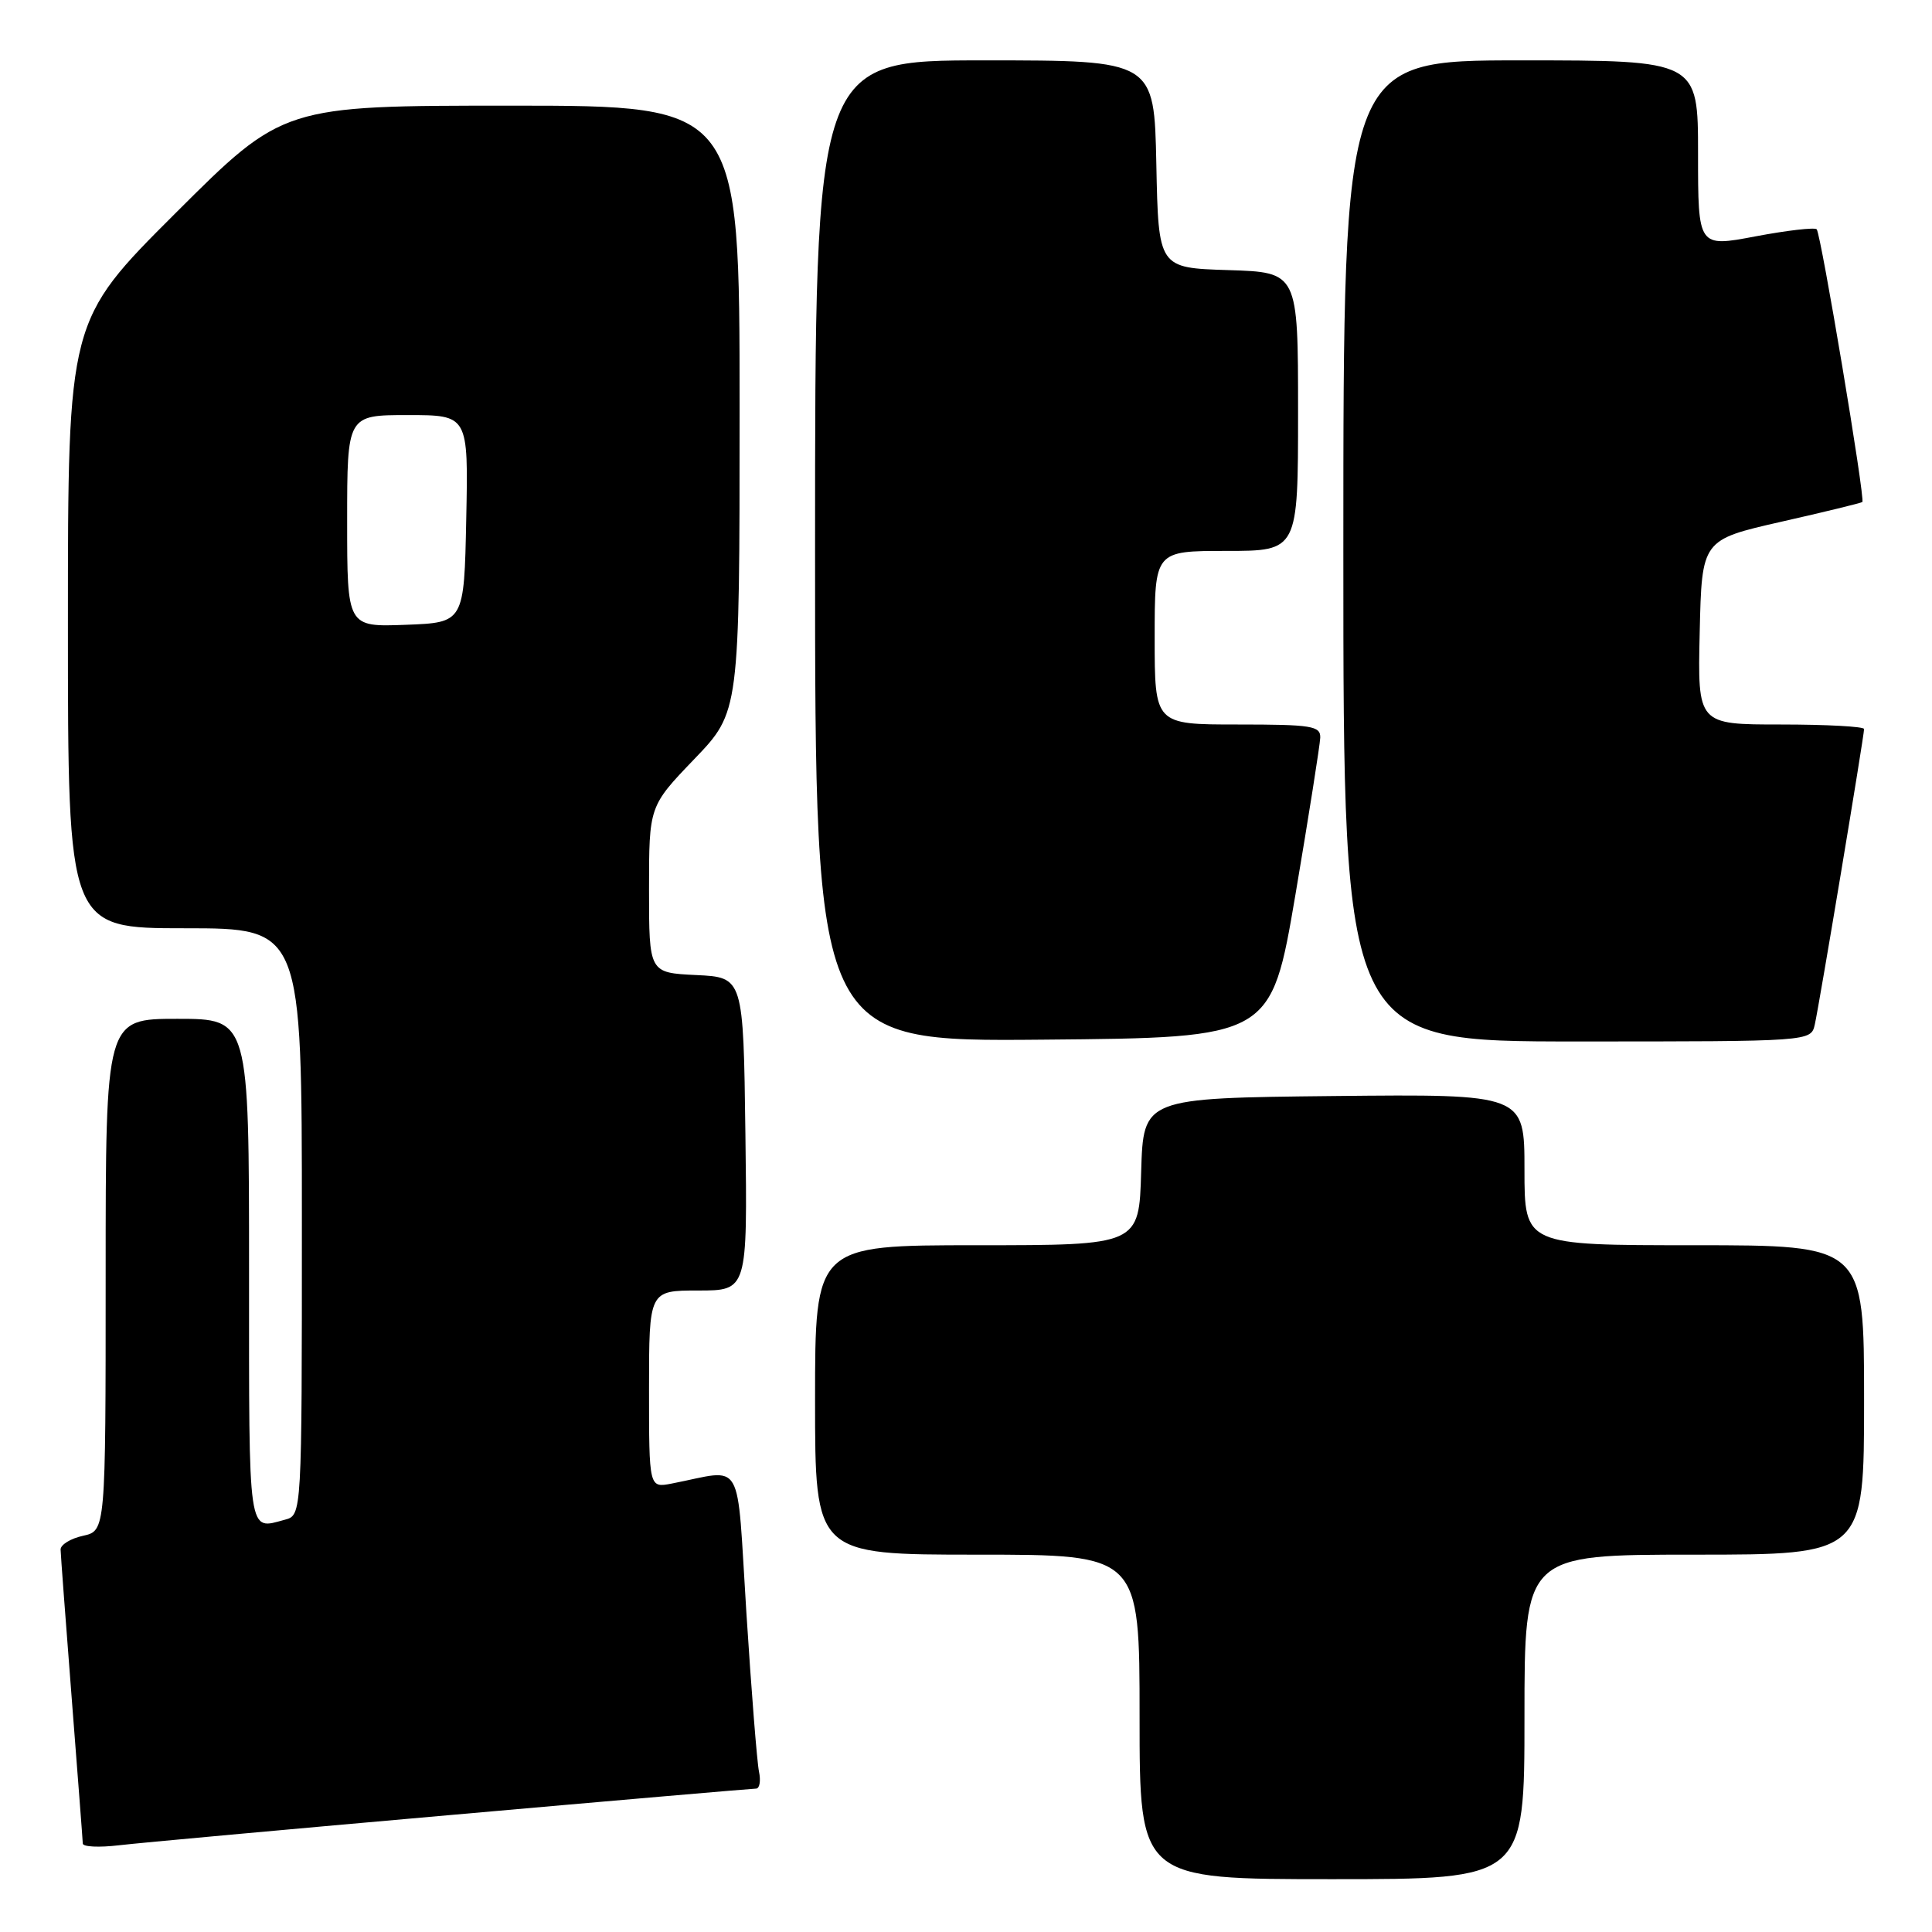 <?xml version="1.0" encoding="UTF-8" standalone="no"?>
<!DOCTYPE svg PUBLIC "-//W3C//DTD SVG 1.1//EN" "http://www.w3.org/Graphics/SVG/1.1/DTD/svg11.dtd" >
<svg xmlns="http://www.w3.org/2000/svg" xmlns:xlink="http://www.w3.org/1999/xlink" version="1.1" viewBox="0 0 256 256">
 <g >
 <path fill="currentColor"
d=" M 202.00 227.50 C 202.00 206.00 202.00 206.00 224.50 206.00 C 247.00 206.00 247.00 206.00 247.00 185.50 C 247.00 165.00 247.00 165.00 224.50 165.00 C 202.00 165.00 202.00 165.00 202.00 154.98 C 202.00 144.97 202.00 144.97 176.75 145.23 C 151.50 145.50 151.50 145.50 151.21 155.25 C 150.93 165.00 150.93 165.00 129.46 165.00 C 108.00 165.00 108.00 165.00 108.00 185.50 C 108.00 206.00 108.00 206.00 129.50 206.00 C 151.00 206.00 151.00 206.00 151.00 227.50 C 151.00 249.00 151.00 249.00 176.50 249.00 C 202.00 249.00 202.00 249.00 202.00 227.50 Z  M 59.91 240.48 C 81.59 238.56 99.71 237.00 100.18 237.00 C 100.65 237.00 100.83 235.99 100.57 234.75 C 100.31 233.51 99.56 224.04 98.90 213.70 C 97.56 192.67 98.74 194.70 89.00 196.58 C 86.00 197.16 86.00 197.16 86.00 184.08 C 86.00 171.00 86.00 171.00 92.52 171.00 C 99.04 171.00 99.04 171.00 98.77 150.25 C 98.50 129.50 98.50 129.50 92.25 129.20 C 86.00 128.90 86.00 128.90 86.00 117.87 C 86.00 106.83 86.00 106.83 92.00 100.58 C 98.00 94.33 98.00 94.33 98.00 54.17 C 98.00 14.00 98.00 14.00 67.76 14.00 C 37.53 14.00 37.53 14.00 23.26 28.24 C 9.00 42.47 9.00 42.47 9.00 82.74 C 9.00 123.00 9.00 123.00 24.50 123.00 C 40.00 123.00 40.00 123.00 40.00 161.88 C 40.00 200.77 40.00 200.77 37.75 201.37 C 32.80 202.70 33.00 204.07 33.00 168.50 C 33.00 135.00 33.00 135.00 23.50 135.00 C 14.00 135.00 14.00 135.00 14.00 168.92 C 14.00 202.84 14.00 202.84 11.00 203.50 C 9.35 203.86 8.01 204.69 8.03 205.33 C 8.04 205.97 8.71 214.82 9.50 225.00 C 10.29 235.18 10.96 243.85 10.97 244.28 C 10.99 244.72 13.14 244.82 15.75 244.51 C 18.36 244.20 38.23 242.39 59.91 240.48 Z  M 171.66 118.50 C 173.43 108.05 174.90 98.71 174.94 97.75 C 174.99 96.19 173.83 96.00 164.00 96.00 C 153.00 96.00 153.00 96.00 153.00 84.50 C 153.00 73.00 153.00 73.00 162.50 73.00 C 172.00 73.00 172.00 73.00 172.00 54.54 C 172.00 36.08 172.00 36.08 162.75 35.79 C 153.50 35.50 153.50 35.50 153.22 21.75 C 152.94 8.00 152.94 8.00 130.47 8.00 C 108.00 8.00 108.00 8.00 108.00 73.01 C 108.00 138.03 108.00 138.03 138.22 137.76 C 168.43 137.50 168.43 137.50 171.66 118.50 Z  M 240.47 135.75 C 241.05 133.21 247.00 97.52 247.00 96.60 C 247.00 96.27 242.04 96.00 235.97 96.00 C 224.94 96.00 224.94 96.00 225.22 83.77 C 225.50 71.53 225.50 71.53 236.00 69.14 C 241.78 67.83 246.62 66.65 246.77 66.52 C 247.18 66.17 241.28 30.95 240.72 30.38 C 240.44 30.11 236.79 30.53 232.61 31.32 C 225.00 32.76 225.00 32.76 225.00 20.38 C 225.00 8.00 225.00 8.00 201.50 8.00 C 178.00 8.00 178.00 8.00 178.00 73.00 C 178.00 138.00 178.00 138.00 208.98 138.00 C 239.96 138.00 239.96 138.00 240.47 135.75 Z  M 46.00 69.04 C 46.00 55.00 46.00 55.00 54.03 55.00 C 62.06 55.00 62.06 55.00 61.78 68.75 C 61.50 82.50 61.50 82.50 53.75 82.79 C 46.00 83.08 46.00 83.08 46.00 69.04 Z "/>
</g>
</svg>